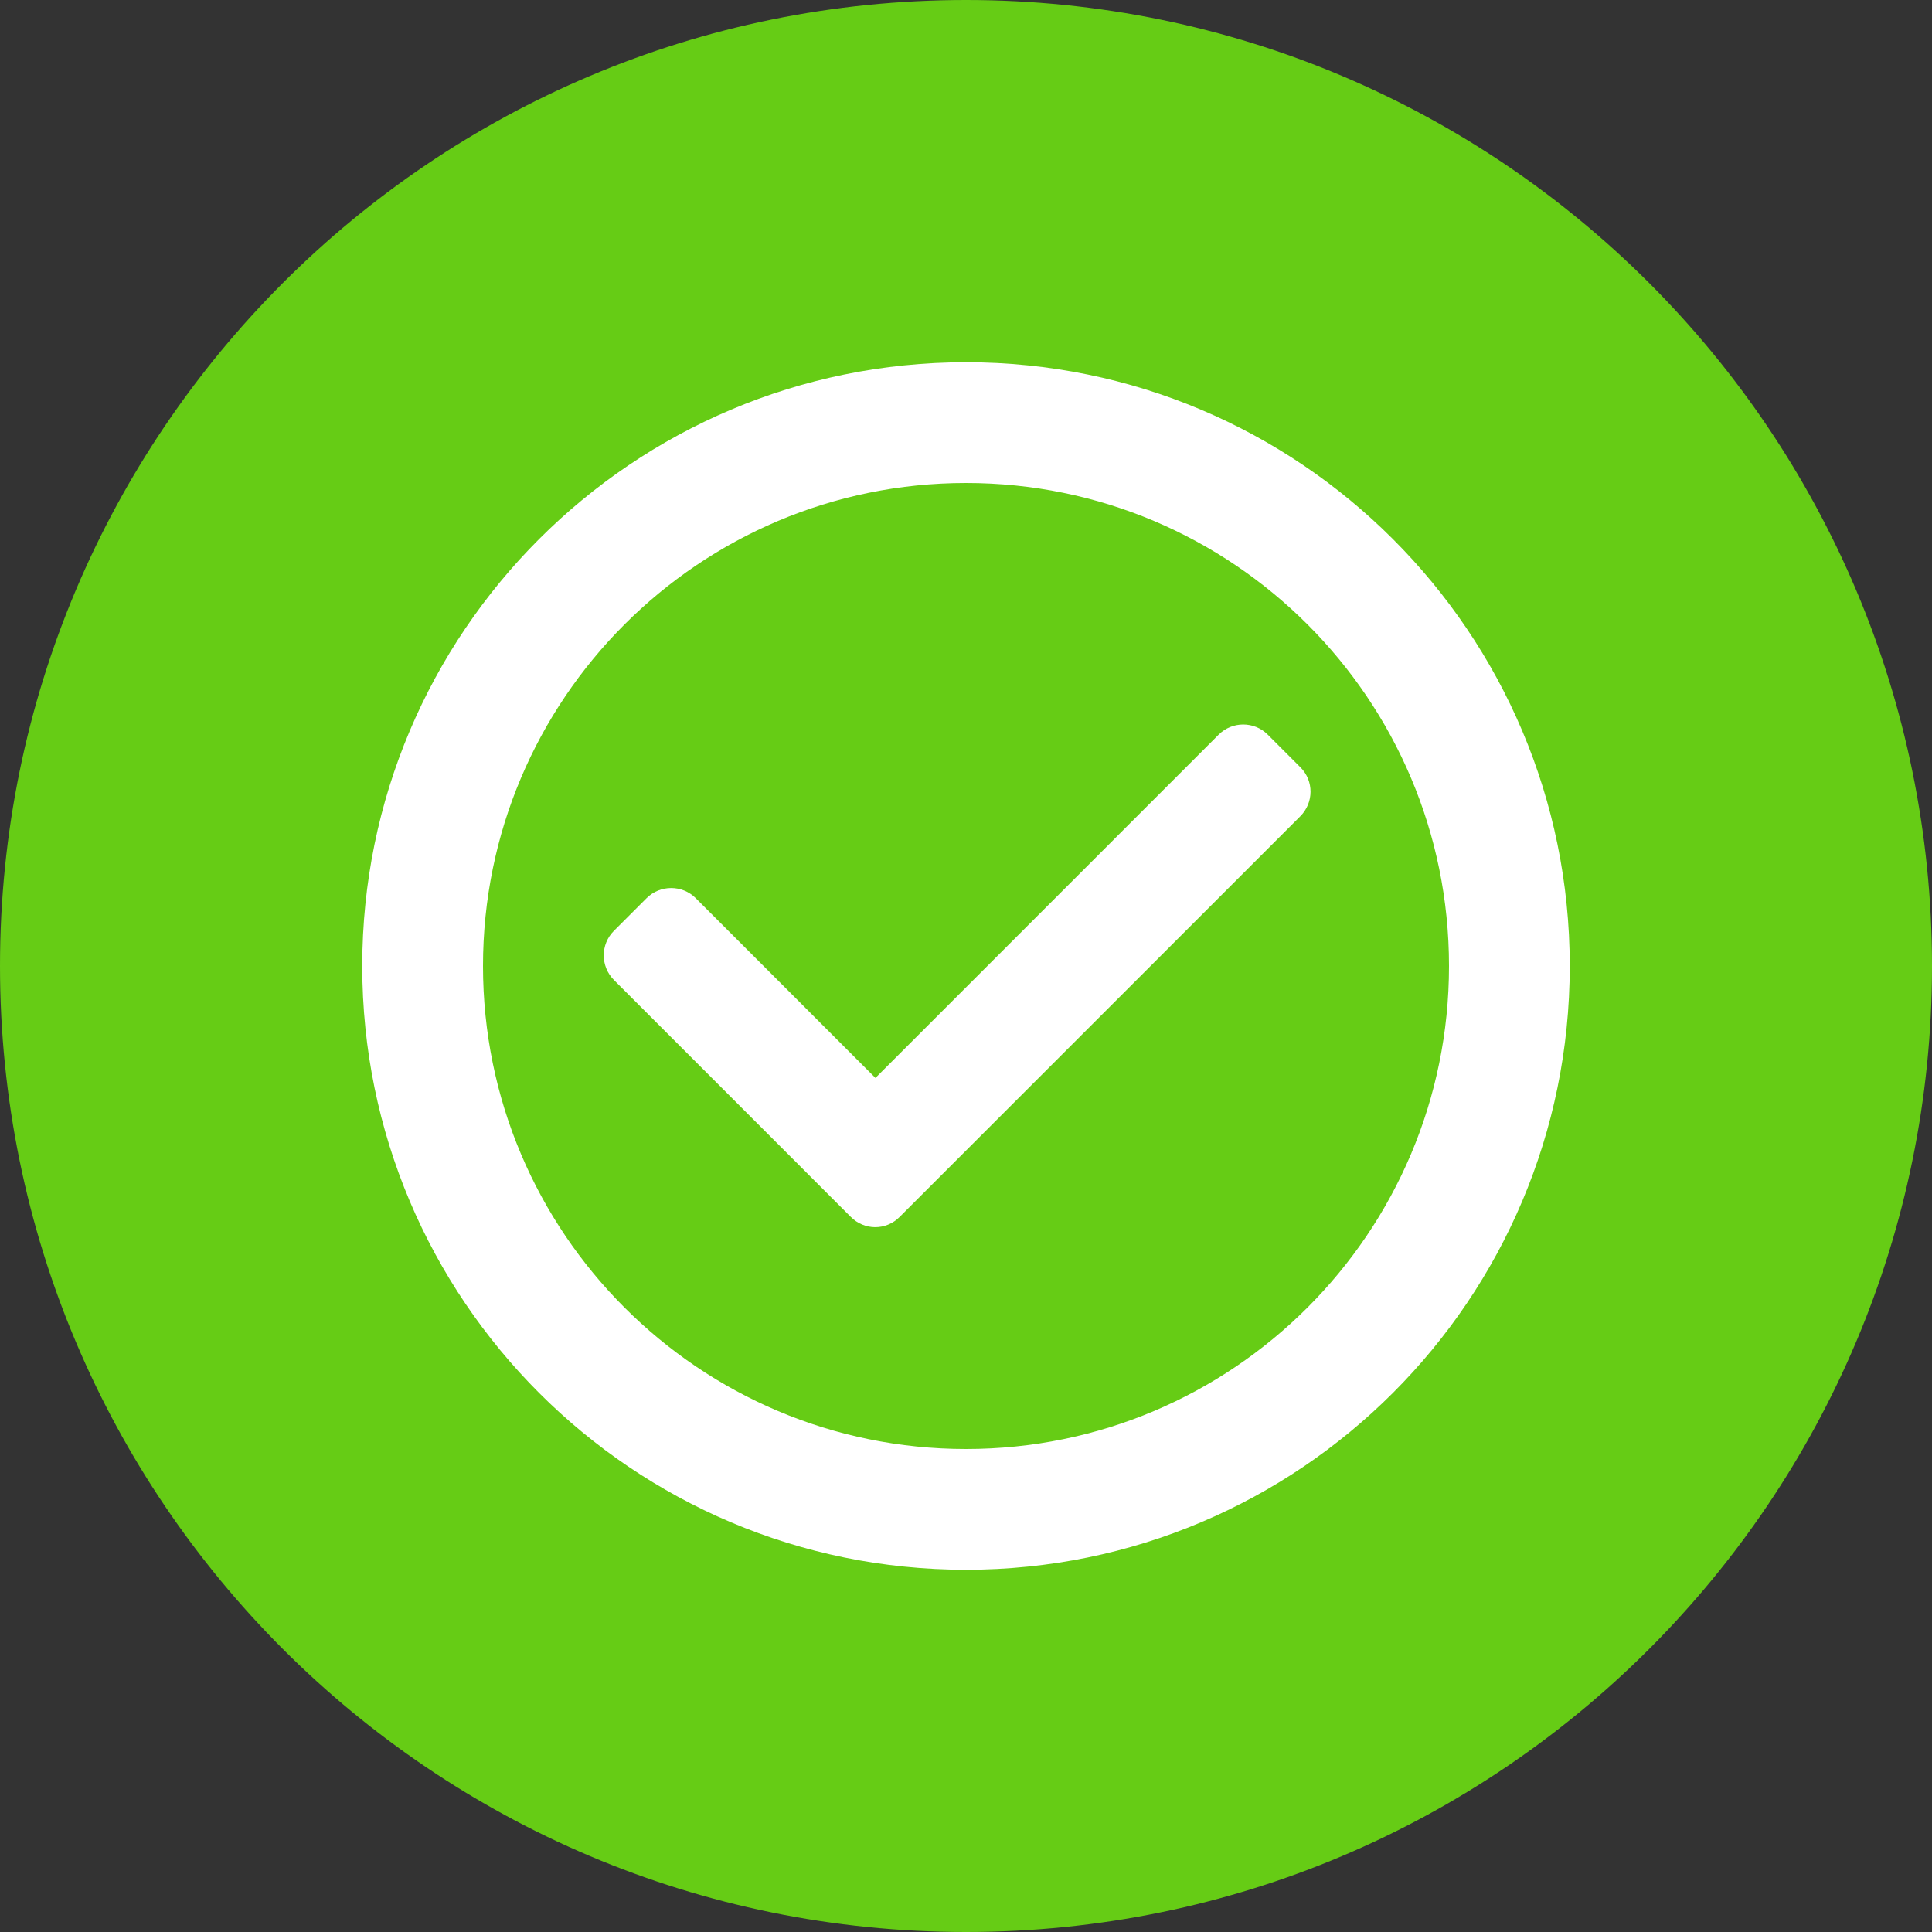 <svg width="32" height="32" viewBox="0 0 32 32" fill="none" xmlns="http://www.w3.org/2000/svg">
<rect x="0" y="0" width="32" height="32" fill="#333333" stroke="none"/>
<path d="M32 16C32 7.163 24.837 0 16 0C7.163 0 0 7.163 0 16C0 24.837 7.163 32 16 32C24.837 32 32 24.837 32 16Z" fill="#66CC15"/>
<path fill-rule="evenodd" clip-rule="evenodd" d="M16 6C10.477 6 6 10.477 6 16C6 21.523 10.477 26 16 26C21.523 26 26 21.523 26 16C26 10.477 21.523 6 16 6ZM8 16C8 20.418 11.582 24 16 24C20.418 24 24 20.418 24 16C24 11.582 20.418 8 16 8C11.582 8 8 11.582 8 16Z" fill="white"/>
<path d="M21.54 12.71L20.998 12.168C20.774 11.944 20.41 11.944 20.185 12.168L14.5 17.854L11.523 14.876C11.299 14.653 10.935 14.653 10.71 14.876L10.168 15.418C9.944 15.641 9.944 16.006 10.168 16.231L14.092 20.156C14.204 20.268 14.35 20.326 14.497 20.326C14.644 20.326 14.79 20.268 14.901 20.156L21.534 13.523C21.763 13.296 21.763 12.933 21.54 12.71Z" fill="white"/>
</svg>
